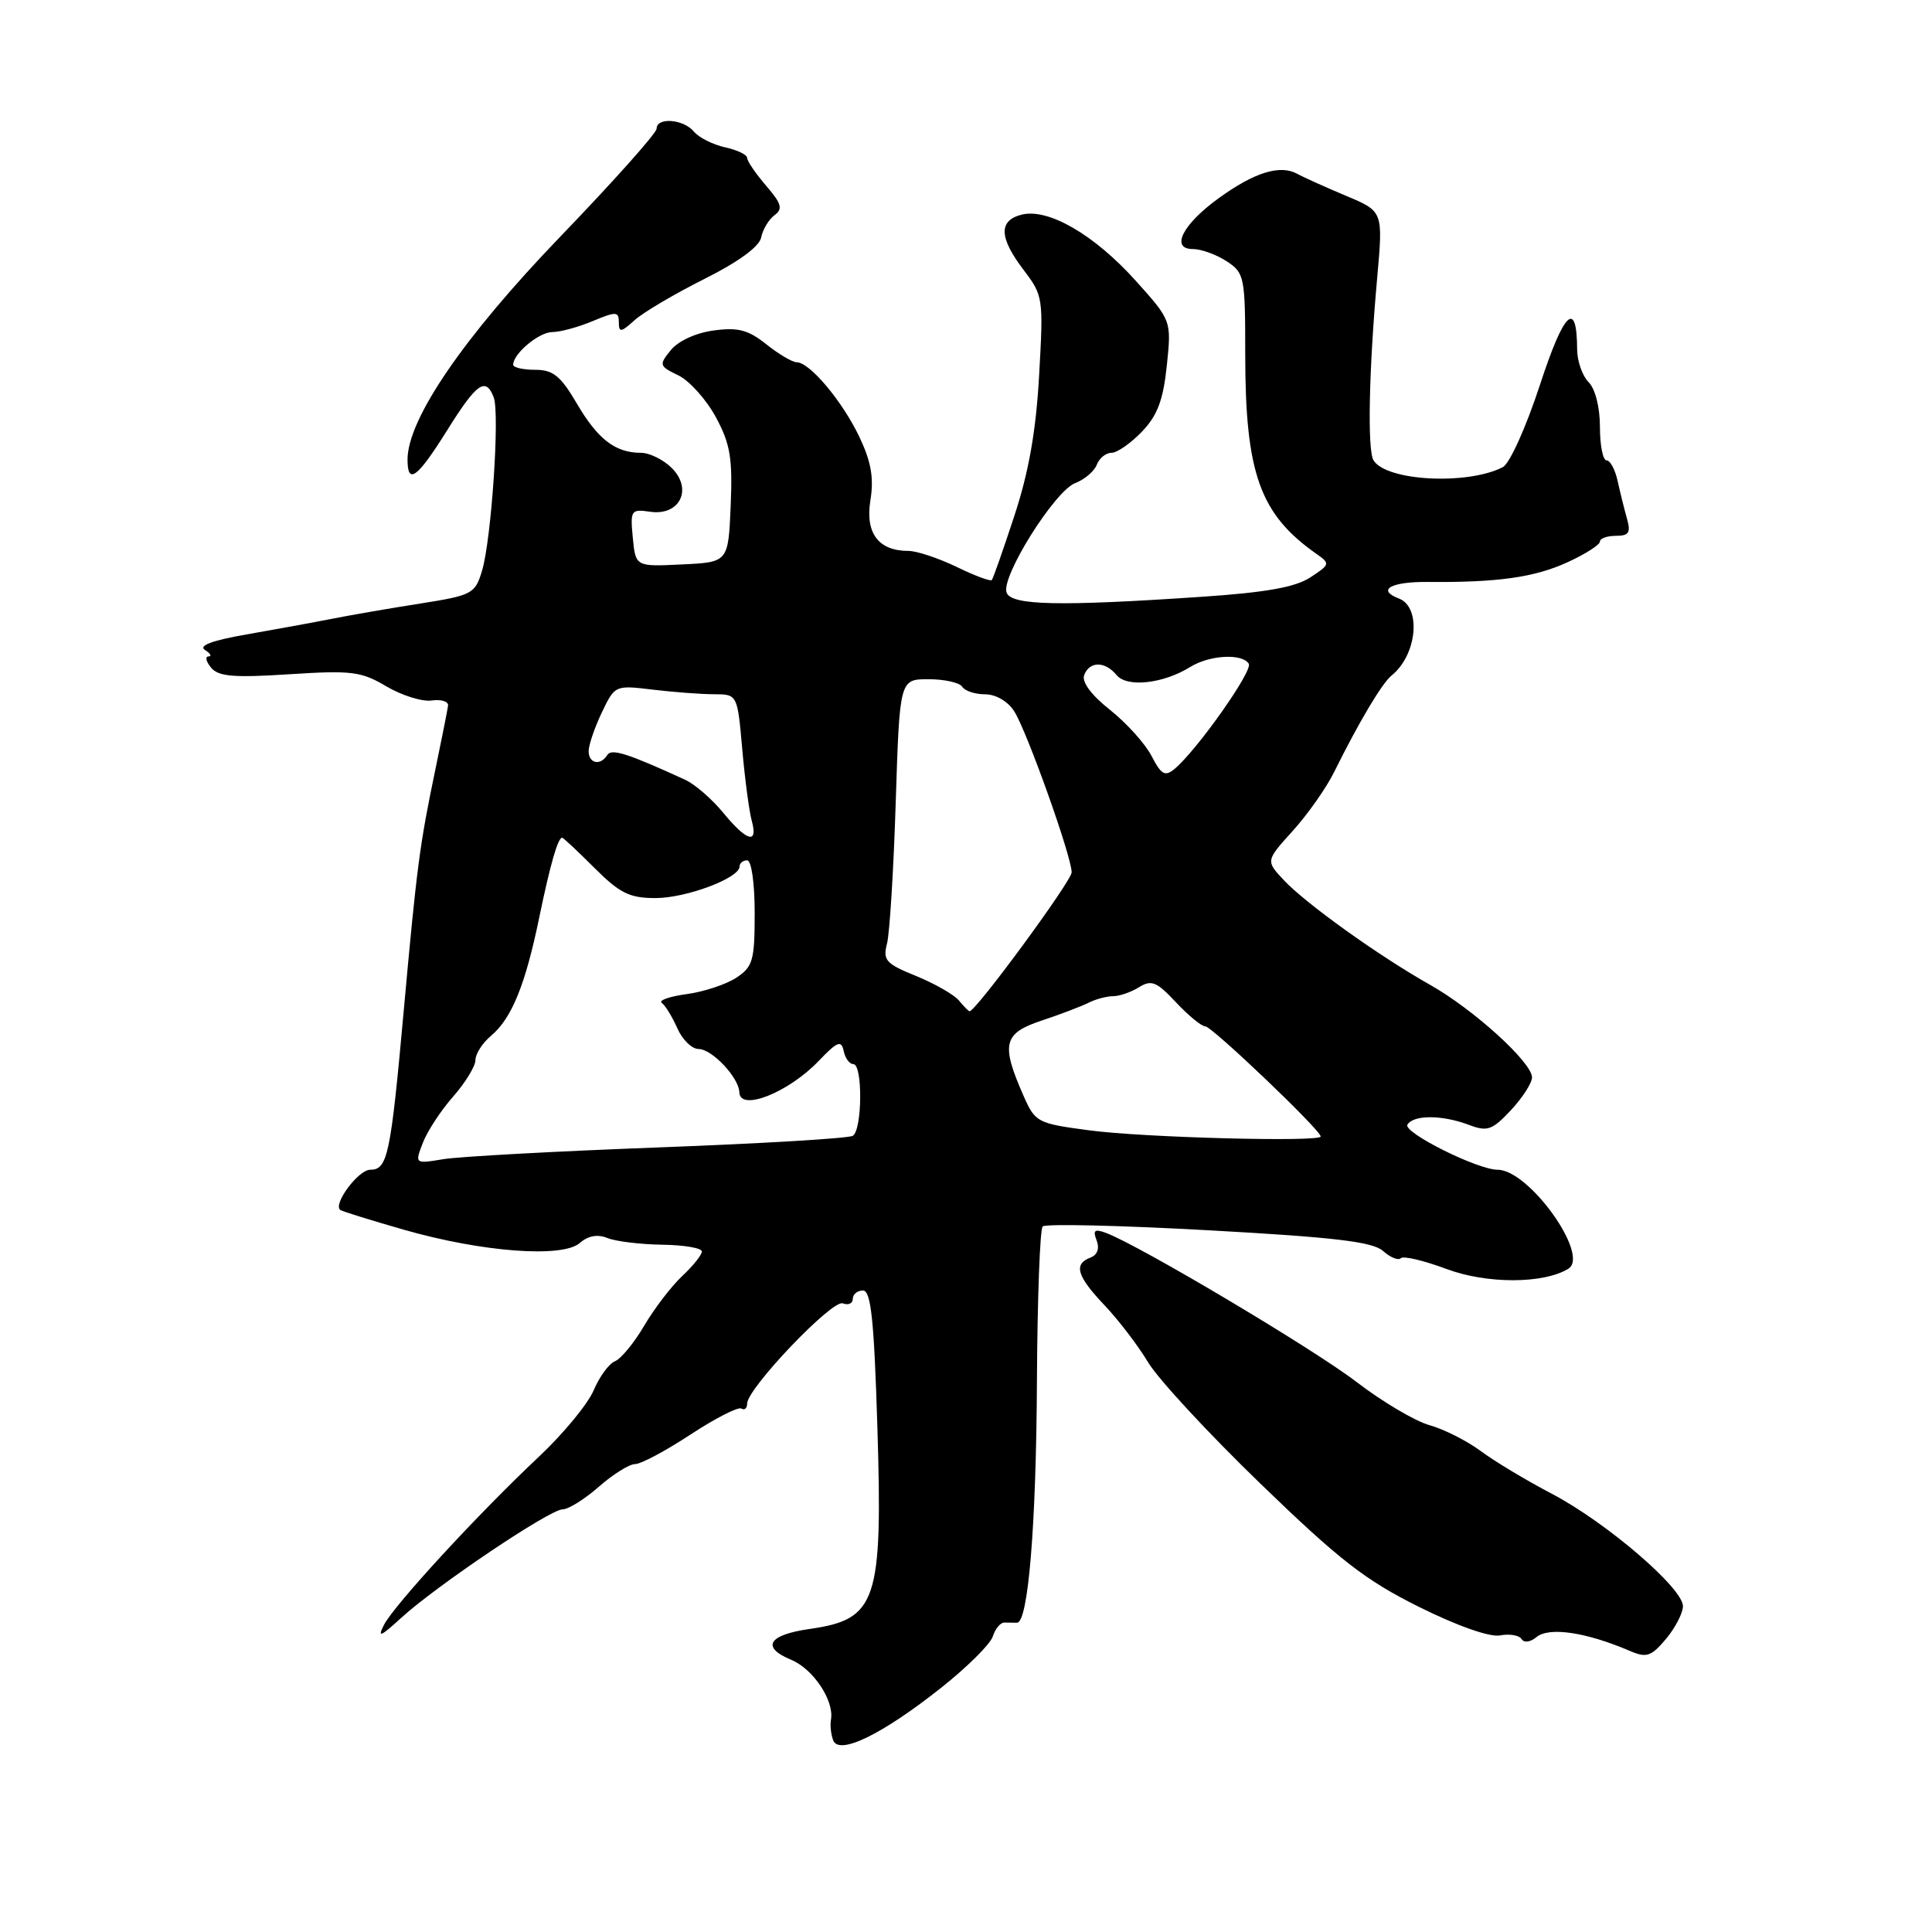 <?xml version="1.0" encoding="UTF-8" standalone="no"?>
<!DOCTYPE svg PUBLIC "-//W3C//DTD SVG 1.1//EN" "http://www.w3.org/Graphics/SVG/1.1/DTD/svg11.dtd" >
<svg xmlns="http://www.w3.org/2000/svg" xmlns:xlink="http://www.w3.org/1999/xlink" version="1.1" viewBox="0 0 256 256">
 <g >
 <path fill="currentColor"
d=" M 124.73 223.62 C 128.16 220.90 131.23 217.85 131.55 216.84 C 131.87 215.83 132.55 215.00 133.07 215.00 C 133.58 215.00 134.34 215.01 134.75 215.02 C 136.24 215.07 137.31 202.11 137.40 182.84 C 137.46 172.02 137.80 162.87 138.16 162.51 C 138.53 162.14 148.43 162.37 160.16 163.02 C 176.85 163.94 181.88 164.54 183.26 165.76 C 184.22 166.62 185.28 167.05 185.62 166.72 C 185.95 166.38 188.67 167.03 191.65 168.14 C 197.01 170.15 204.55 170.13 207.82 168.11 C 210.70 166.33 202.60 155.00 198.45 155.00 C 195.78 155.00 185.86 150.04 186.49 149.02 C 187.30 147.70 191.12 147.72 194.63 149.05 C 197.09 149.98 197.71 149.76 200.20 147.11 C 201.74 145.46 203.00 143.50 203.00 142.76 C 203.00 140.78 195.25 133.74 189.50 130.50 C 182.74 126.69 173.03 119.74 170.11 116.62 C 167.71 114.06 167.71 114.06 171.31 110.08 C 173.29 107.89 175.75 104.39 176.78 102.30 C 180.07 95.66 183.12 90.53 184.40 89.50 C 187.77 86.79 188.37 80.46 185.37 79.31 C 182.36 78.16 184.29 77.06 189.25 77.11 C 198.41 77.20 203.38 76.50 207.75 74.48 C 210.09 73.41 212.00 72.18 212.00 71.76 C 212.00 71.34 212.95 71.00 214.12 71.00 C 215.83 71.00 216.11 70.58 215.59 68.75 C 215.24 67.51 214.68 65.26 214.35 63.75 C 214.02 62.24 213.36 61.00 212.88 61.00 C 212.39 61.00 212.00 59.01 212.00 56.57 C 212.00 53.97 211.38 51.52 210.50 50.64 C 209.68 49.82 208.99 47.87 208.98 46.32 C 208.95 39.61 207.25 41.21 204.05 51.00 C 202.21 56.62 200.04 61.43 199.13 61.90 C 194.44 64.31 183.70 63.75 182.00 61.00 C 181.17 59.65 181.38 49.05 182.49 36.75 C 183.27 28.01 183.27 28.01 178.39 25.96 C 175.70 24.83 172.76 23.51 171.87 23.02 C 169.60 21.79 166.21 22.84 161.50 26.25 C 156.70 29.72 155.03 33.00 158.07 33.00 C 159.17 33.00 161.18 33.73 162.54 34.62 C 164.90 36.17 165.00 36.66 165.00 46.93 C 165.00 62.70 166.93 68.12 174.42 73.38 C 176.28 74.68 176.25 74.79 173.62 76.51 C 171.64 77.81 167.72 78.51 159.20 79.08 C 140.32 80.36 134.02 80.22 133.38 78.53 C 132.59 76.48 139.75 65.04 142.48 64.01 C 143.71 63.54 145.00 62.44 145.33 61.58 C 145.66 60.71 146.54 60.00 147.28 60.00 C 148.02 60.00 149.83 58.74 151.31 57.20 C 153.37 55.05 154.13 53.02 154.61 48.44 C 155.23 42.48 155.23 42.48 150.48 37.19 C 144.99 31.09 138.90 27.56 135.38 28.44 C 132.29 29.22 132.37 31.48 135.64 35.78 C 138.22 39.16 138.27 39.51 137.69 49.72 C 137.28 57.12 136.31 62.58 134.41 68.34 C 132.94 72.83 131.59 76.66 131.42 76.86 C 131.24 77.06 129.14 76.28 126.74 75.11 C 124.33 73.95 121.47 73.00 120.38 73.00 C 116.40 73.00 114.64 70.66 115.33 66.31 C 115.81 63.34 115.44 61.20 113.88 57.91 C 111.63 53.17 107.29 48.00 105.56 48.00 C 104.98 47.99 103.17 46.92 101.54 45.62 C 99.15 43.71 97.79 43.35 94.57 43.79 C 92.22 44.10 89.87 45.18 88.89 46.39 C 87.29 48.36 87.34 48.51 89.89 49.74 C 91.36 50.46 93.59 52.94 94.85 55.27 C 96.77 58.82 97.08 60.70 96.82 67.00 C 96.50 74.50 96.50 74.50 90.36 74.79 C 84.22 75.09 84.22 75.09 83.85 71.25 C 83.50 67.60 83.61 67.44 86.15 67.81 C 90.06 68.38 91.83 64.83 89.02 62.02 C 87.91 60.91 86.07 60.00 84.93 60.00 C 81.54 60.00 79.21 58.21 76.44 53.48 C 74.28 49.80 73.29 49.00 70.90 49.00 C 69.31 49.00 68.00 48.70 68.00 48.33 C 68.00 46.86 71.42 44.00 73.19 44.00 C 74.22 44.00 76.62 43.35 78.53 42.55 C 81.65 41.25 82.00 41.26 82.00 42.71 C 82.00 44.09 82.28 44.06 84.07 42.44 C 85.20 41.41 89.37 38.95 93.32 36.97 C 97.86 34.70 100.63 32.67 100.86 31.46 C 101.07 30.41 101.86 29.09 102.62 28.52 C 103.76 27.68 103.57 26.99 101.50 24.59 C 100.13 23.00 99.00 21.34 99.00 20.92 C 99.00 20.50 97.68 19.87 96.07 19.52 C 94.46 19.16 92.60 18.23 91.95 17.44 C 90.56 15.77 87.00 15.50 87.00 17.06 C 87.00 17.64 81.24 24.09 74.21 31.39 C 61.47 44.62 54.00 55.52 54.00 60.90 C 54.00 64.31 55.28 63.36 59.26 57.00 C 63.17 50.74 64.36 49.90 65.42 52.65 C 66.24 54.79 65.11 71.58 63.86 75.67 C 62.95 78.68 62.55 78.89 55.70 79.97 C 51.74 80.59 46.48 81.50 44.00 81.99 C 41.52 82.48 36.42 83.41 32.65 84.07 C 28.15 84.85 26.27 85.55 27.15 86.12 C 27.89 86.59 28.11 86.98 27.63 86.98 C 27.15 86.99 27.30 87.66 27.97 88.47 C 28.95 89.65 30.99 89.82 38.35 89.34 C 46.59 88.81 47.87 88.97 51.20 90.95 C 53.24 92.15 55.94 93.00 57.20 92.82 C 58.47 92.64 59.44 92.95 59.37 93.50 C 59.30 94.05 58.54 97.88 57.68 102.00 C 55.60 112.00 55.24 114.71 53.49 134.00 C 51.76 153.14 51.36 155.00 49.05 155.00 C 47.49 155.00 44.10 159.55 45.08 160.32 C 45.31 160.50 49.10 161.68 53.50 162.94 C 63.85 165.91 74.53 166.72 76.83 164.70 C 77.93 163.74 79.18 163.51 80.50 164.05 C 81.60 164.49 84.86 164.89 87.75 164.93 C 90.64 164.97 93.00 165.37 93.00 165.83 C 93.00 166.28 91.83 167.74 90.40 169.08 C 88.98 170.41 86.71 173.37 85.36 175.66 C 84.02 177.95 82.27 180.06 81.49 180.37 C 80.71 180.67 79.44 182.40 78.67 184.21 C 77.91 186.02 74.65 189.97 71.43 193.00 C 63.39 200.55 52.26 212.64 50.88 215.30 C 49.98 217.06 50.43 216.88 53.12 214.41 C 57.78 210.14 72.85 200.00 74.54 200.00 C 75.31 200.00 77.47 198.65 79.35 197.00 C 81.23 195.35 83.39 194.00 84.15 194.00 C 84.92 194.00 88.22 192.24 91.50 190.08 C 94.78 187.93 97.81 186.38 98.23 186.64 C 98.65 186.90 99.00 186.61 99.00 185.99 C 99.00 183.98 110.27 172.17 111.67 172.70 C 112.40 172.98 113.00 172.72 113.00 172.11 C 113.00 171.50 113.61 171.00 114.35 171.00 C 115.41 171.00 115.82 174.86 116.26 189.17 C 116.97 212.21 116.18 214.57 107.32 215.84 C 101.80 216.62 100.80 218.26 104.83 219.93 C 107.76 221.14 110.55 225.34 110.11 227.85 C 109.97 228.60 110.11 229.83 110.40 230.60 C 111.17 232.62 116.90 229.83 124.73 223.62 Z  M 223.00 212.83 C 223.00 210.43 212.84 201.72 205.64 197.94 C 202.26 196.17 198.01 193.62 196.19 192.26 C 194.37 190.91 191.33 189.38 189.44 188.85 C 187.54 188.33 183.18 185.75 179.75 183.12 C 174.01 178.72 151.08 165.08 146.58 163.38 C 145.04 162.80 144.78 163.00 145.31 164.36 C 145.72 165.43 145.41 166.29 144.48 166.64 C 142.22 167.51 142.68 169.08 146.36 172.96 C 148.21 174.91 150.80 178.30 152.12 180.50 C 153.43 182.70 160.13 189.94 167.01 196.59 C 177.44 206.68 180.90 209.38 188.00 212.91 C 193.13 215.46 197.40 216.96 198.77 216.70 C 200.02 216.46 201.30 216.68 201.61 217.18 C 201.94 217.71 202.78 217.60 203.58 216.93 C 205.26 215.54 210.15 216.26 216.00 218.77 C 218.17 219.70 218.80 219.49 220.75 217.17 C 221.98 215.70 222.99 213.75 223.00 212.83 Z  M 56.02 151.45 C 56.60 149.93 58.40 147.16 60.04 145.31 C 61.67 143.45 63.00 141.27 63.00 140.46 C 63.00 139.64 63.93 138.20 65.07 137.24 C 67.80 134.95 69.61 130.51 71.45 121.58 C 72.92 114.49 73.92 111.00 74.49 111.00 C 74.64 111.00 76.56 112.80 78.76 115.00 C 82.13 118.36 83.42 119.00 86.85 119.00 C 90.94 119.00 98.00 116.35 98.00 114.81 C 98.00 114.37 98.45 114.00 99.00 114.00 C 99.57 114.00 100.00 116.99 100.00 120.98 C 100.00 127.29 99.76 128.11 97.54 129.57 C 96.18 130.45 93.22 131.43 90.96 131.73 C 88.69 132.04 87.22 132.56 87.69 132.89 C 88.16 133.23 89.08 134.74 89.75 136.25 C 90.41 137.76 91.68 139.00 92.57 139.00 C 94.35 139.00 97.91 142.79 97.97 144.74 C 98.04 147.32 104.46 144.78 108.46 140.60 C 110.95 138.00 111.48 137.78 111.79 139.25 C 111.98 140.21 112.56 141.00 113.07 141.00 C 114.33 141.00 114.26 149.72 113.00 150.50 C 112.45 150.84 100.87 151.53 87.25 152.04 C 73.64 152.55 60.80 153.25 58.73 153.60 C 54.96 154.22 54.96 154.22 56.02 151.45 Z  M 144.37 149.78 C 137.43 148.86 137.18 148.73 135.61 145.17 C 132.61 138.35 132.95 136.92 138.00 135.24 C 140.47 134.42 143.28 133.35 144.24 132.87 C 145.19 132.39 146.66 132.00 147.50 132.00 C 148.34 132.00 149.89 131.46 150.93 130.81 C 152.57 129.79 153.27 130.08 155.82 132.81 C 157.46 134.56 159.21 136.00 159.71 136.00 C 160.59 136.00 175.00 149.75 175.00 150.59 C 175.00 151.35 151.55 150.74 144.37 149.78 Z  M 127.06 132.57 C 126.41 131.79 123.85 130.33 121.38 129.32 C 117.36 127.69 116.96 127.24 117.54 125.00 C 117.89 123.62 118.41 115.19 118.69 106.25 C 119.21 90.00 119.21 90.00 123.04 90.00 C 125.15 90.00 127.16 90.45 127.50 91.00 C 127.84 91.55 129.21 92.00 130.54 92.00 C 131.95 92.00 133.55 92.93 134.39 94.25 C 136.07 96.89 142.00 113.50 142.00 115.59 C 142.00 116.73 129.31 134.00 128.47 134.00 C 128.35 134.00 127.71 133.36 127.06 132.57 Z  M 95.82 107.68 C 94.34 105.88 92.09 103.93 90.82 103.34 C 83.22 99.85 81.03 99.15 80.48 100.03 C 79.57 101.50 78.00 101.19 78.00 99.53 C 78.00 98.73 78.78 96.43 79.74 94.42 C 81.47 90.79 81.50 90.78 86.49 91.38 C 89.24 91.71 92.90 91.99 94.60 91.99 C 97.71 92.00 97.71 92.00 98.35 99.25 C 98.70 103.24 99.27 107.51 99.61 108.75 C 100.49 111.94 98.95 111.50 95.82 107.68 Z  M 152.59 100.18 C 151.75 98.55 149.27 95.80 147.08 94.06 C 144.59 92.09 143.31 90.36 143.66 89.45 C 144.37 87.59 146.42 87.59 147.96 89.46 C 149.35 91.13 154.15 90.59 157.71 88.38 C 160.26 86.79 164.61 86.55 165.47 87.95 C 166.04 88.88 158.59 99.43 155.62 101.90 C 154.37 102.93 153.87 102.65 152.59 100.18 Z "/>
</g>
</svg>